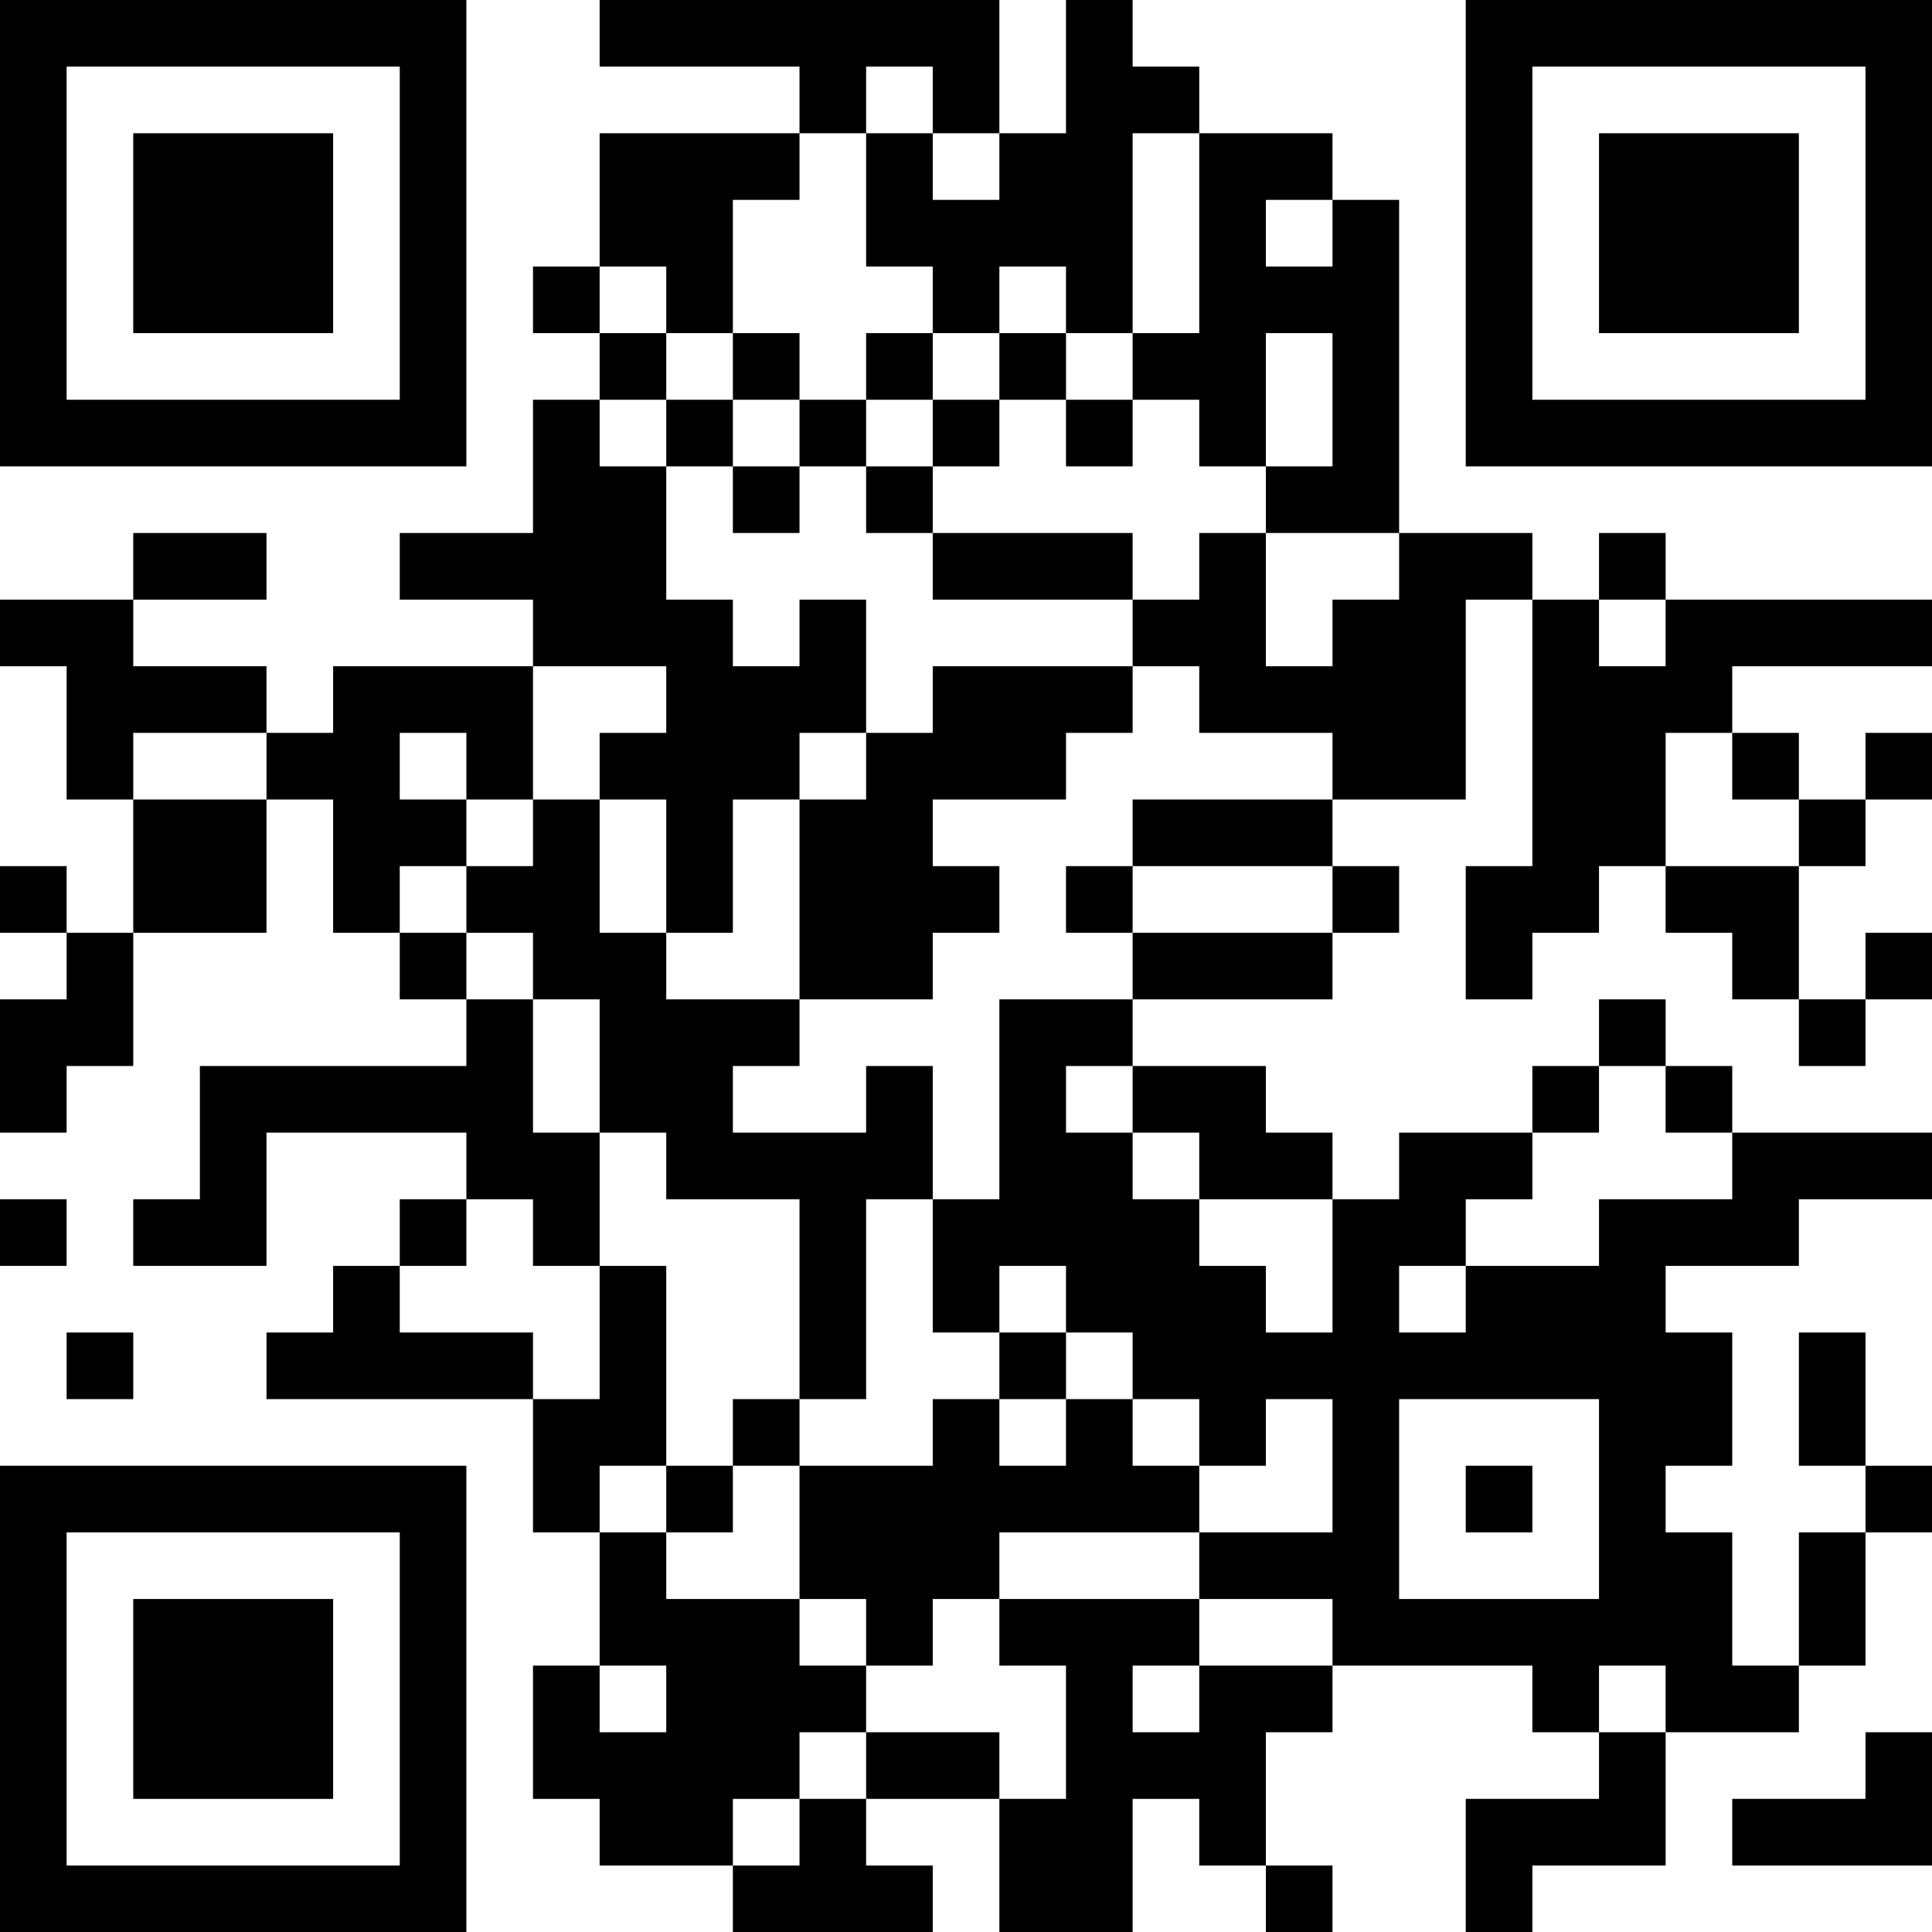 <?xml version="1.0" encoding="UTF-8"?>
<svg xmlns="http://www.w3.org/2000/svg" version="1.1" width="200" height="200" viewBox="0 0 200 200"><rect x="0" y="0" width="200" height="200" fill="#ffffff"/><g transform="scale(6.897)"><g transform="translate(0,0)"><path fill-rule="evenodd" d="M9 0L9 1L12 1L12 2L9 2L9 4L8 4L8 5L9 5L9 6L8 6L8 8L6 8L6 9L8 9L8 10L5 10L5 11L4 11L4 10L2 10L2 9L4 9L4 8L2 8L2 9L0 9L0 10L1 10L1 12L2 12L2 14L1 14L1 13L0 13L0 14L1 14L1 15L0 15L0 17L1 17L1 16L2 16L2 14L4 14L4 12L5 12L5 14L6 14L6 15L7 15L7 16L3 16L3 18L2 18L2 19L4 19L4 17L7 17L7 18L6 18L6 19L5 19L5 20L4 20L4 21L8 21L8 23L9 23L9 25L8 25L8 27L9 27L9 28L11 28L11 29L14 29L14 28L13 28L13 27L15 27L15 29L17 29L17 27L18 27L18 28L19 28L19 29L20 29L20 28L19 28L19 26L20 26L20 25L23 25L23 26L24 26L24 27L22 27L22 29L23 29L23 28L25 28L25 26L27 26L27 25L28 25L28 23L29 23L29 22L28 22L28 20L27 20L27 22L28 22L28 23L27 23L27 25L26 25L26 23L25 23L25 22L26 22L26 20L25 20L25 19L27 19L27 18L29 18L29 17L26 17L26 16L25 16L25 15L24 15L24 16L23 16L23 17L21 17L21 18L20 18L20 17L19 17L19 16L17 16L17 15L20 15L20 14L21 14L21 13L20 13L20 12L22 12L22 9L23 9L23 13L22 13L22 15L23 15L23 14L24 14L24 13L25 13L25 14L26 14L26 15L27 15L27 16L28 16L28 15L29 15L29 14L28 14L28 15L27 15L27 13L28 13L28 12L29 12L29 11L28 11L28 12L27 12L27 11L26 11L26 10L29 10L29 9L25 9L25 8L24 8L24 9L23 9L23 8L21 8L21 3L20 3L20 2L18 2L18 1L17 1L17 0L16 0L16 2L15 2L15 0ZM13 1L13 2L12 2L12 3L11 3L11 5L10 5L10 4L9 4L9 5L10 5L10 6L9 6L9 7L10 7L10 9L11 9L11 10L12 10L12 9L13 9L13 11L12 11L12 12L11 12L11 14L10 14L10 12L9 12L9 11L10 11L10 10L8 10L8 12L7 12L7 11L6 11L6 12L7 12L7 13L6 13L6 14L7 14L7 15L8 15L8 17L9 17L9 19L8 19L8 18L7 18L7 19L6 19L6 20L8 20L8 21L9 21L9 19L10 19L10 22L9 22L9 23L10 23L10 24L12 24L12 25L13 25L13 26L12 26L12 27L11 27L11 28L12 28L12 27L13 27L13 26L15 26L15 27L16 27L16 25L15 25L15 24L18 24L18 25L17 25L17 26L18 26L18 25L20 25L20 24L18 24L18 23L20 23L20 21L19 21L19 22L18 22L18 21L17 21L17 20L16 20L16 19L15 19L15 20L14 20L14 18L15 18L15 15L17 15L17 14L20 14L20 13L17 13L17 12L20 12L20 11L18 11L18 10L17 10L17 9L18 9L18 8L19 8L19 10L20 10L20 9L21 9L21 8L19 8L19 7L20 7L20 5L19 5L19 7L18 7L18 6L17 6L17 5L18 5L18 2L17 2L17 5L16 5L16 4L15 4L15 5L14 5L14 4L13 4L13 2L14 2L14 3L15 3L15 2L14 2L14 1ZM19 3L19 4L20 4L20 3ZM11 5L11 6L10 6L10 7L11 7L11 8L12 8L12 7L13 7L13 8L14 8L14 9L17 9L17 8L14 8L14 7L15 7L15 6L16 6L16 7L17 7L17 6L16 6L16 5L15 5L15 6L14 6L14 5L13 5L13 6L12 6L12 5ZM11 6L11 7L12 7L12 6ZM13 6L13 7L14 7L14 6ZM24 9L24 10L25 10L25 9ZM14 10L14 11L13 11L13 12L12 12L12 15L10 15L10 14L9 14L9 12L8 12L8 13L7 13L7 14L8 14L8 15L9 15L9 17L10 17L10 18L12 18L12 21L11 21L11 22L10 22L10 23L11 23L11 22L12 22L12 24L13 24L13 25L14 25L14 24L15 24L15 23L18 23L18 22L17 22L17 21L16 21L16 20L15 20L15 21L14 21L14 22L12 22L12 21L13 21L13 18L14 18L14 16L13 16L13 17L11 17L11 16L12 16L12 15L14 15L14 14L15 14L15 13L14 13L14 12L16 12L16 11L17 11L17 10ZM2 11L2 12L4 12L4 11ZM25 11L25 13L27 13L27 12L26 12L26 11ZM16 13L16 14L17 14L17 13ZM16 16L16 17L17 17L17 18L18 18L18 19L19 19L19 20L20 20L20 18L18 18L18 17L17 17L17 16ZM24 16L24 17L23 17L23 18L22 18L22 19L21 19L21 20L22 20L22 19L24 19L24 18L26 18L26 17L25 17L25 16ZM0 18L0 19L1 19L1 18ZM1 20L1 21L2 21L2 20ZM15 21L15 22L16 22L16 21ZM21 21L21 24L24 24L24 21ZM22 22L22 23L23 23L23 22ZM9 25L9 26L10 26L10 25ZM24 25L24 26L25 26L25 25ZM28 26L28 27L26 27L26 28L29 28L29 26ZM0 0L0 7L7 7L7 0ZM1 1L1 6L6 6L6 1ZM2 2L2 5L5 5L5 2ZM22 0L22 7L29 7L29 0ZM23 1L23 6L28 6L28 1ZM24 2L24 5L27 5L27 2ZM0 22L0 29L7 29L7 22ZM1 23L1 28L6 28L6 23ZM2 24L2 27L5 27L5 24Z" fill="#000000"/></g></g></svg>
